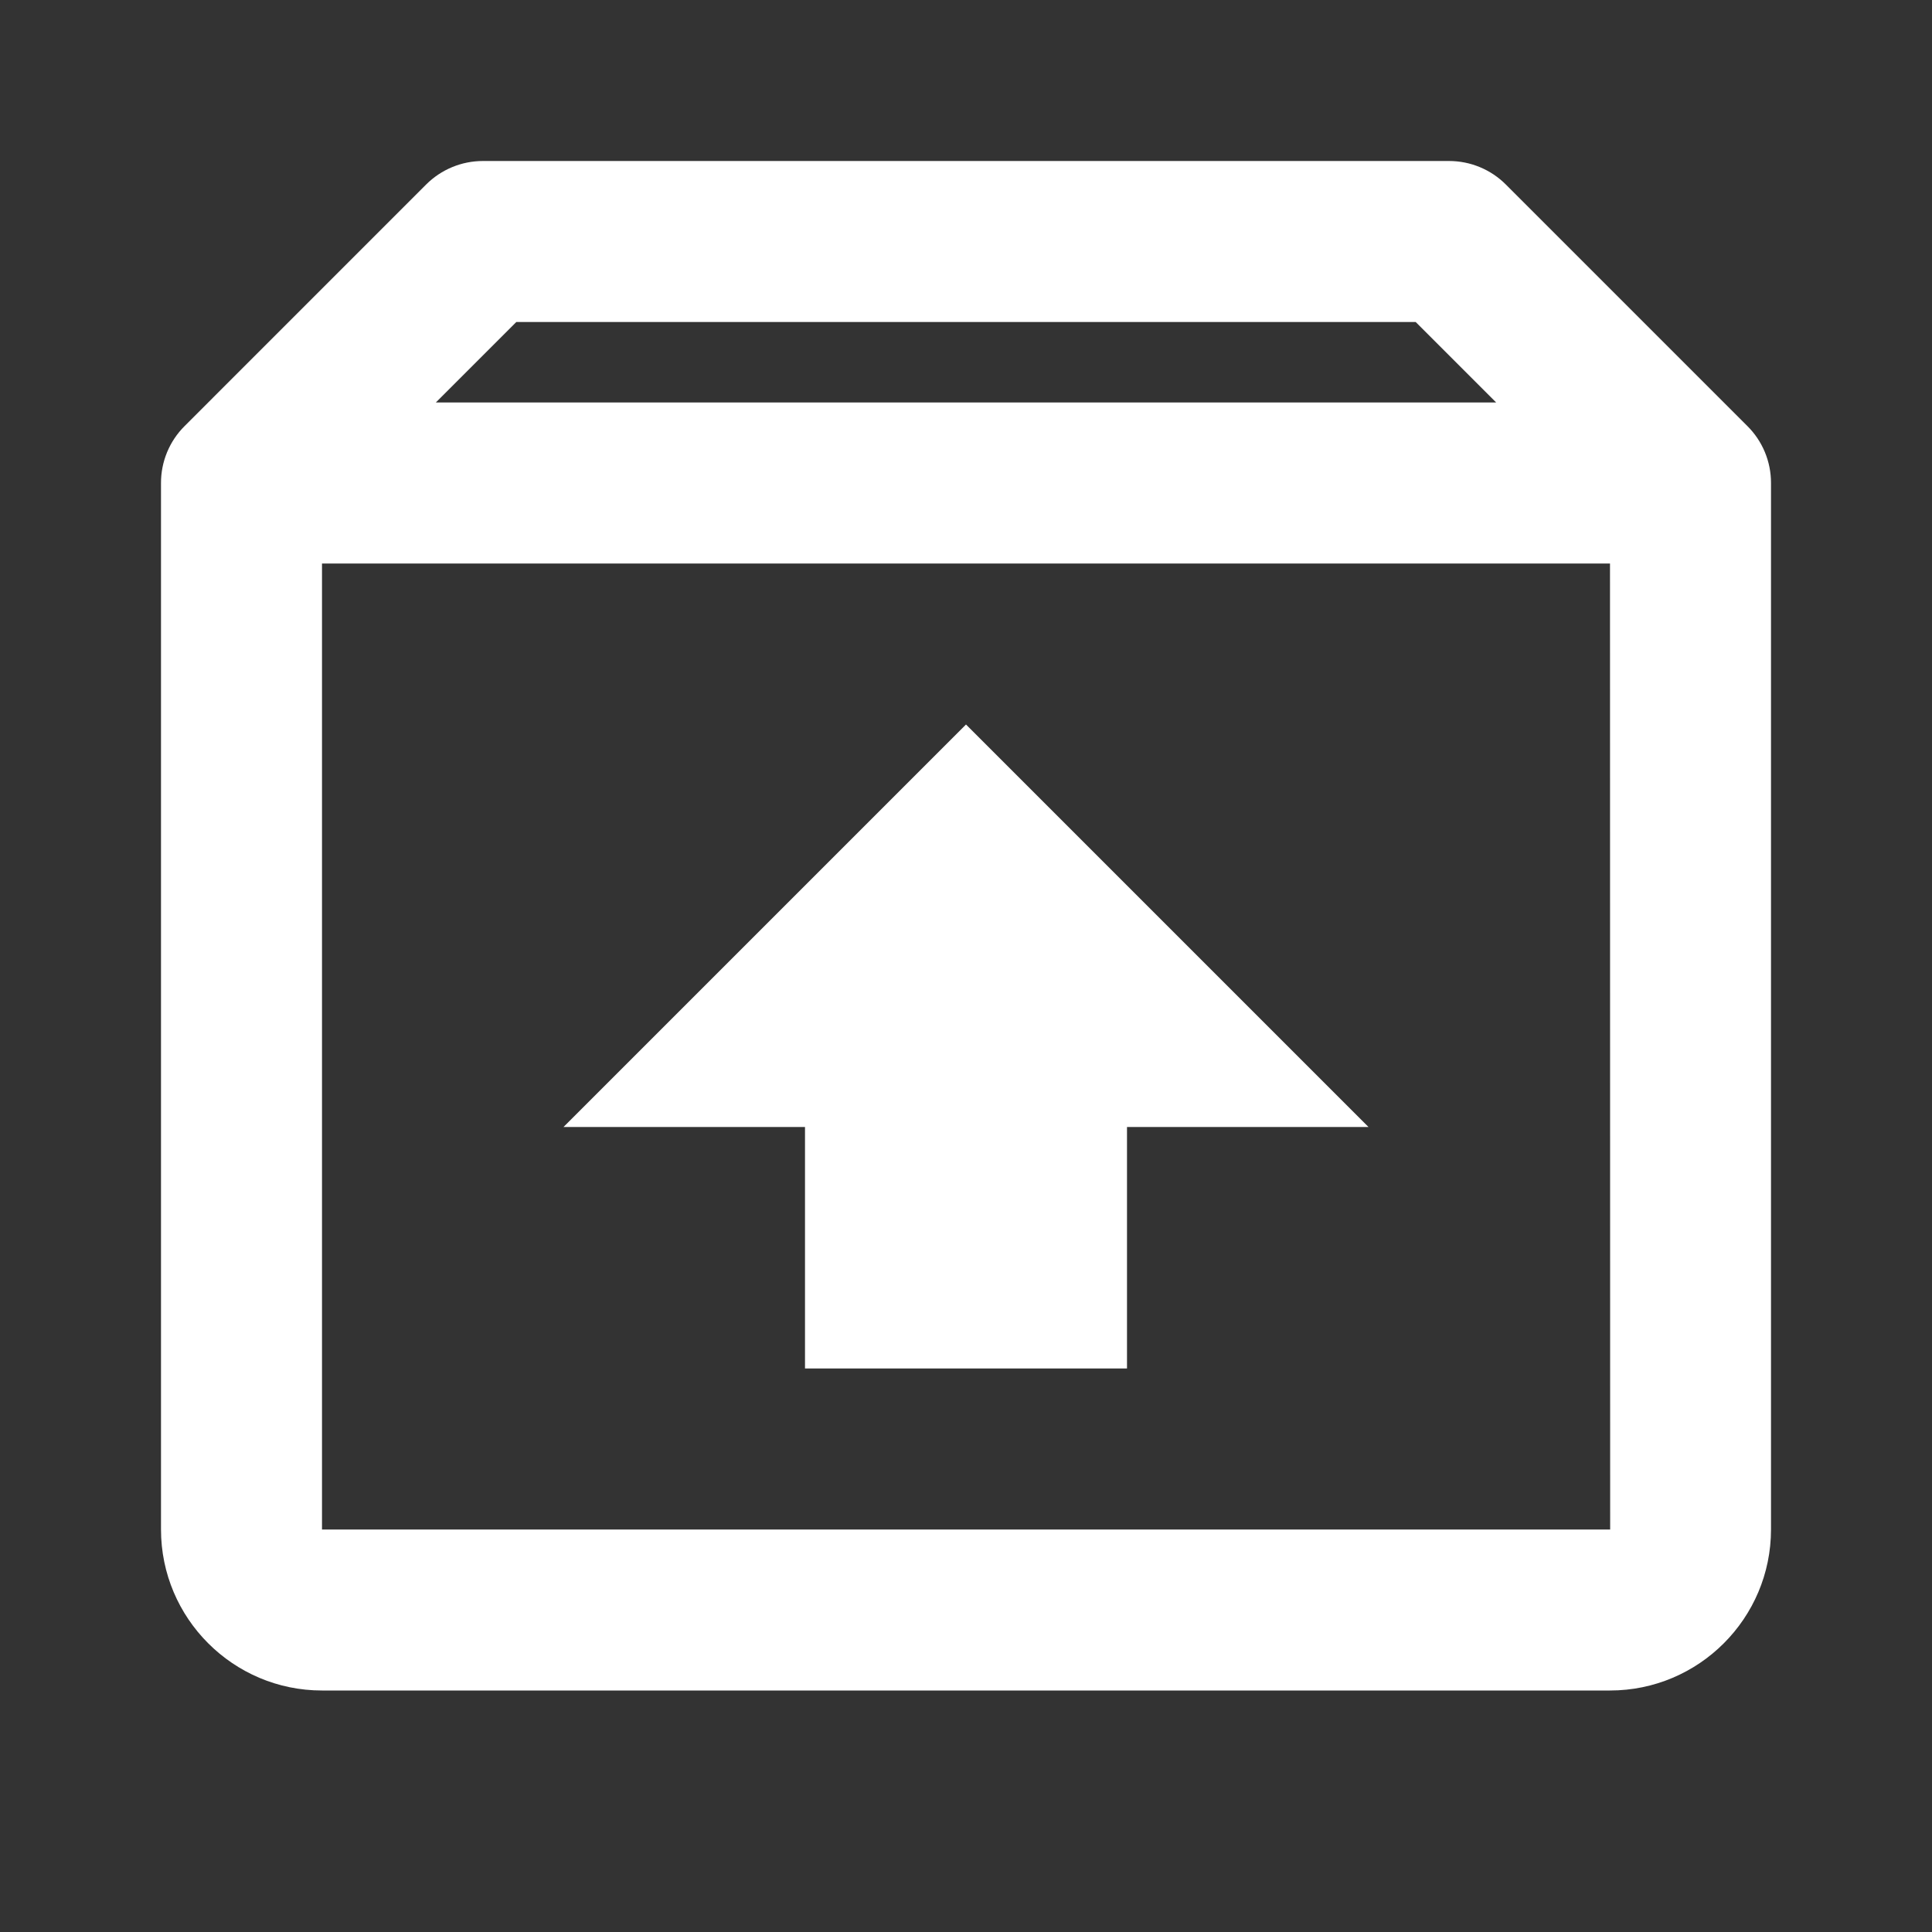 <svg width="60" height="60" viewBox="0 0 60 60" fill="none" xmlns="http://www.w3.org/2000/svg">
<rect x="0" y="0" width="60" height="60" fill="#333333" stroke="none"/>
<path d="M54.265 13.23L46.767 5.732C46.536 5.5 46.26 5.315 45.957 5.19C45.654 5.064 45.328 5 45 5H15C14.672 5 14.346 5.064 14.043 5.19C13.74 5.315 13.464 5.5 13.232 5.732L5.735 13.23C5.501 13.462 5.316 13.738 5.19 14.041C5.064 14.345 4.999 14.671 5 15V47.5C5 50.258 7.243 52.5 10 52.5H50C52.758 52.5 55 50.258 55 47.5V15C55.001 14.671 54.936 14.345 54.81 14.041C54.684 13.738 54.499 13.462 54.265 13.23ZM16.035 10H43.965L46.465 12.5H13.535L16.035 10ZM10 47.5V17.5H50L50.005 47.5H10Z" fill="white"/>
<path d="M17.5 35H25V42.5H35V35H42.5L30 22.5L17.5 35Z" fill="white"/>
</svg>
